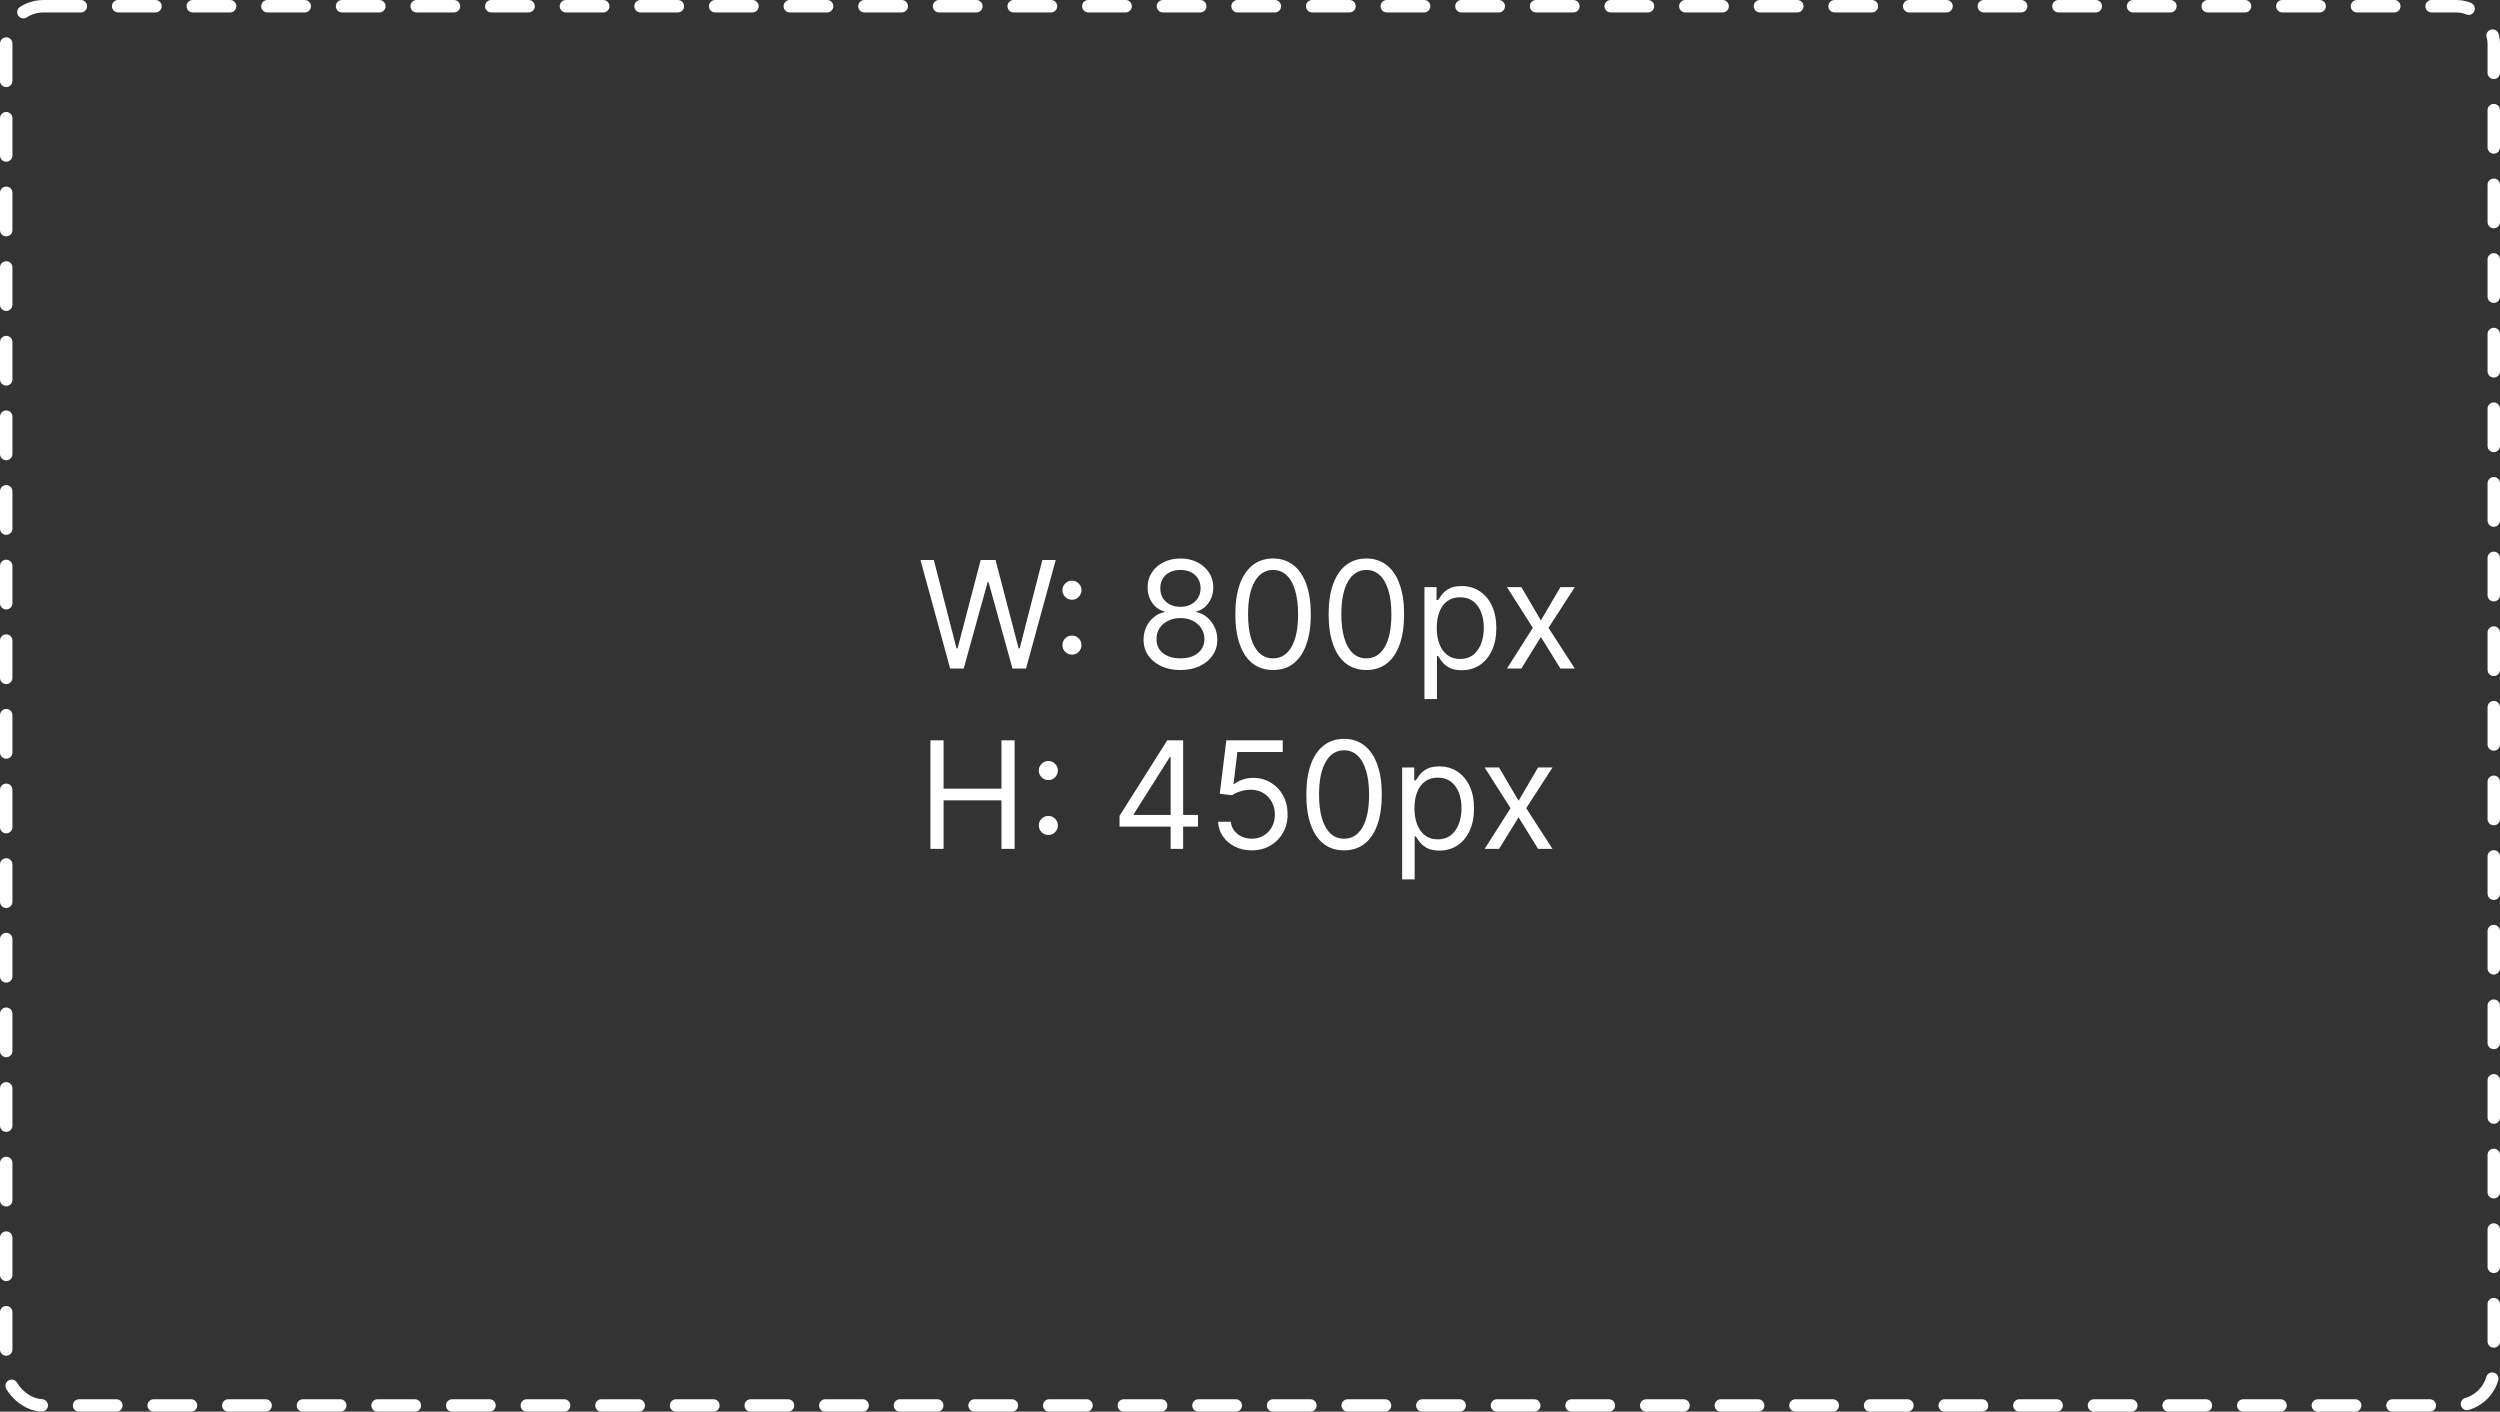<svg width="804" height="454" viewBox="0 0 804 454" fill="none" xmlns="http://www.w3.org/2000/svg">
<rect x="0" y="0" width="804" height="454" fill="#333333" stroke="none"/>
<rect x="2" y="2" width="800" height="450" rx="12" stroke="white" stroke-width="4" stroke-linecap="round" stroke-dasharray="12 12"/>
<path d="M305.568 215L296.023 180.091H300.318L307.614 208.523H307.955L315.386 180.091H320.159L327.591 208.523H327.932L335.227 180.091H339.523L329.977 215H325.614L317.909 187.182H317.636L309.932 215H305.568ZM344.739 210.534C343.898 210.534 343.176 210.233 342.574 209.631C341.972 209.028 341.67 208.307 341.67 207.466C341.67 206.625 341.972 205.903 342.574 205.301C343.176 204.699 343.898 204.398 344.739 204.398C345.58 204.398 346.301 204.699 346.903 205.301C347.506 205.903 347.807 206.625 347.807 207.466C347.807 208.023 347.665 208.534 347.381 209C347.108 209.466 346.739 209.841 346.273 210.125C345.818 210.398 345.307 210.534 344.739 210.534ZM344.739 192.875C343.898 192.875 343.176 192.574 342.574 191.972C341.972 191.369 341.67 190.648 341.67 189.807C341.67 188.966 341.972 188.244 342.574 187.642C343.176 187.04 343.898 186.739 344.739 186.739C345.58 186.739 346.301 187.04 346.903 187.642C347.506 188.244 347.807 188.966 347.807 189.807C347.807 190.364 347.665 190.875 347.381 191.341C347.108 191.807 346.739 192.182 346.273 192.466C345.818 192.739 345.307 192.875 344.739 192.875ZM379.639 215.477C377.298 215.477 375.23 215.062 373.435 214.233C371.651 213.392 370.259 212.239 369.259 210.773C368.259 209.295 367.764 207.614 367.776 205.727C367.764 204.25 368.054 202.886 368.645 201.636C369.236 200.375 370.043 199.324 371.065 198.483C372.099 197.631 373.253 197.091 374.526 196.864V196.659C372.855 196.227 371.526 195.29 370.537 193.847C369.548 192.392 369.06 190.739 369.071 188.886C369.06 187.114 369.509 185.528 370.418 184.131C371.327 182.733 372.577 181.631 374.168 180.824C375.77 180.017 377.594 179.614 379.639 179.614C381.662 179.614 383.469 180.017 385.06 180.824C386.651 181.631 387.901 182.733 388.81 184.131C389.73 185.528 390.196 187.114 390.207 188.886C390.196 190.739 389.69 192.392 388.69 193.847C387.702 195.29 386.389 196.227 384.753 196.659V196.864C386.014 197.091 387.151 197.631 388.162 198.483C389.173 199.324 389.98 200.375 390.582 201.636C391.185 202.886 391.491 204.25 391.503 205.727C391.491 207.614 390.98 209.295 389.969 210.773C388.969 212.239 387.577 213.392 385.793 214.233C384.02 215.062 381.969 215.477 379.639 215.477ZM379.639 211.727C381.219 211.727 382.582 211.472 383.73 210.96C384.878 210.449 385.764 209.727 386.389 208.795C387.014 207.864 387.332 206.773 387.344 205.523C387.332 204.205 386.991 203.04 386.321 202.028C385.651 201.017 384.736 200.222 383.577 199.642C382.429 199.062 381.116 198.773 379.639 198.773C378.151 198.773 376.821 199.062 375.651 199.642C374.491 200.222 373.577 201.017 372.906 202.028C372.247 203.04 371.923 204.205 371.935 205.523C371.923 206.773 372.224 207.864 372.838 208.795C373.463 209.727 374.355 210.449 375.514 210.96C376.673 211.472 378.048 211.727 379.639 211.727ZM379.639 195.159C380.889 195.159 381.997 194.909 382.963 194.409C383.94 193.909 384.707 193.21 385.264 192.312C385.821 191.415 386.105 190.364 386.116 189.159C386.105 187.977 385.827 186.949 385.281 186.074C384.736 185.187 383.98 184.506 383.014 184.028C382.048 183.54 380.923 183.295 379.639 183.295C378.332 183.295 377.19 183.54 376.213 184.028C375.236 184.506 374.48 185.187 373.946 186.074C373.412 186.949 373.151 187.977 373.162 189.159C373.151 190.364 373.418 191.415 373.963 192.312C374.52 193.21 375.287 193.909 376.264 194.409C377.241 194.909 378.366 195.159 379.639 195.159ZM409.422 215.477C406.854 215.477 404.666 214.778 402.859 213.381C401.053 211.972 399.672 209.932 398.717 207.261C397.763 204.58 397.286 201.341 397.286 197.545C397.286 193.773 397.763 190.551 398.717 187.881C399.683 185.199 401.07 183.153 402.876 181.744C404.695 180.324 406.876 179.614 409.422 179.614C411.967 179.614 414.143 180.324 415.95 181.744C417.768 183.153 419.155 185.199 420.109 187.881C421.075 190.551 421.558 193.773 421.558 197.545C421.558 201.341 421.081 204.58 420.126 207.261C419.172 209.932 417.791 211.972 415.984 213.381C414.178 214.778 411.99 215.477 409.422 215.477ZM409.422 211.727C411.967 211.727 413.945 210.5 415.354 208.045C416.763 205.591 417.467 202.091 417.467 197.545C417.467 194.523 417.143 191.949 416.496 189.824C415.859 187.699 414.939 186.08 413.734 184.966C412.541 183.852 411.104 183.295 409.422 183.295C406.899 183.295 404.928 184.54 403.507 187.028C402.087 189.506 401.376 193.011 401.376 197.545C401.376 200.568 401.695 203.136 402.331 205.25C402.967 207.364 403.882 208.972 405.075 210.074C406.28 211.176 407.729 211.727 409.422 211.727ZM439.422 215.477C436.854 215.477 434.666 214.778 432.859 213.381C431.053 211.972 429.672 209.932 428.717 207.261C427.763 204.58 427.286 201.341 427.286 197.545C427.286 193.773 427.763 190.551 428.717 187.881C429.683 185.199 431.07 183.153 432.876 181.744C434.695 180.324 436.876 179.614 439.422 179.614C441.967 179.614 444.143 180.324 445.95 181.744C447.768 183.153 449.155 185.199 450.109 187.881C451.075 190.551 451.558 193.773 451.558 197.545C451.558 201.341 451.081 204.58 450.126 207.261C449.172 209.932 447.791 211.972 445.984 213.381C444.178 214.778 441.99 215.477 439.422 215.477ZM439.422 211.727C441.967 211.727 443.945 210.5 445.354 208.045C446.763 205.591 447.467 202.091 447.467 197.545C447.467 194.523 447.143 191.949 446.496 189.824C445.859 187.699 444.939 186.08 443.734 184.966C442.541 183.852 441.104 183.295 439.422 183.295C436.899 183.295 434.928 184.54 433.507 187.028C432.087 189.506 431.376 193.011 431.376 197.545C431.376 200.568 431.695 203.136 432.331 205.25C432.967 207.364 433.882 208.972 435.075 210.074C436.28 211.176 437.729 211.727 439.422 211.727ZM458.104 224.818V188.818H461.99V192.977H462.467C462.763 192.523 463.172 191.943 463.695 191.239C464.229 190.523 464.99 189.886 465.979 189.33C466.979 188.761 468.331 188.477 470.036 188.477C472.24 188.477 474.183 189.028 475.865 190.131C477.547 191.233 478.859 192.795 479.803 194.818C480.746 196.841 481.217 199.227 481.217 201.977C481.217 204.75 480.746 207.153 479.803 209.188C478.859 211.21 477.553 212.778 475.882 213.892C474.212 214.994 472.286 215.545 470.104 215.545C468.422 215.545 467.075 215.267 466.064 214.71C465.053 214.142 464.274 213.5 463.729 212.784C463.183 212.057 462.763 211.455 462.467 210.977H462.126V224.818H458.104ZM462.058 201.909C462.058 203.886 462.348 205.631 462.928 207.142C463.507 208.642 464.354 209.818 465.467 210.67C466.581 211.511 467.945 211.932 469.558 211.932C471.24 211.932 472.643 211.489 473.768 210.602C474.905 209.705 475.757 208.5 476.325 206.989C476.905 205.466 477.195 203.773 477.195 201.909C477.195 200.068 476.911 198.409 476.342 196.932C475.786 195.443 474.939 194.267 473.803 193.403C472.678 192.528 471.263 192.091 469.558 192.091C467.922 192.091 466.547 192.506 465.433 193.335C464.32 194.153 463.479 195.301 462.911 196.778C462.342 198.244 462.058 199.955 462.058 201.909ZM489.276 188.818L495.548 199.523L501.821 188.818H506.457L498.003 201.909L506.457 215H501.821L495.548 204.841L489.276 215H484.639L492.957 201.909L484.639 188.818H489.276ZM299.227 273V238.091H303.455V253.636H322.068V238.091H326.295V273H322.068V257.386H303.455V273H299.227ZM337.145 268.534C336.304 268.534 335.582 268.233 334.98 267.631C334.378 267.028 334.077 266.307 334.077 265.466C334.077 264.625 334.378 263.903 334.98 263.301C335.582 262.699 336.304 262.398 337.145 262.398C337.986 262.398 338.707 262.699 339.31 263.301C339.912 263.903 340.213 264.625 340.213 265.466C340.213 266.023 340.071 266.534 339.787 267C339.514 267.466 339.145 267.841 338.679 268.125C338.224 268.398 337.713 268.534 337.145 268.534ZM337.145 250.875C336.304 250.875 335.582 250.574 334.98 249.972C334.378 249.369 334.077 248.648 334.077 247.807C334.077 246.966 334.378 246.244 334.98 245.642C335.582 245.04 336.304 244.739 337.145 244.739C337.986 244.739 338.707 245.04 339.31 245.642C339.912 246.244 340.213 246.966 340.213 247.807C340.213 248.364 340.071 248.875 339.787 249.341C339.514 249.807 339.145 250.182 338.679 250.466C338.224 250.739 337.713 250.875 337.145 250.875ZM360.045 265.841V262.364L375.386 238.091H377.909V243.477H376.205L364.614 261.818V262.091H385.273V265.841H360.045ZM376.477 273V264.784V263.165V238.091H380.5V273H376.477ZM402.57 273.477C400.57 273.477 398.768 273.08 397.166 272.284C395.564 271.489 394.28 270.398 393.314 269.011C392.348 267.625 391.82 266.045 391.729 264.273H395.82C395.979 265.852 396.695 267.159 397.967 268.193C399.251 269.216 400.786 269.727 402.57 269.727C404.001 269.727 405.274 269.392 406.388 268.722C407.513 268.051 408.393 267.131 409.03 265.96C409.678 264.778 410.001 263.443 410.001 261.955C410.001 260.432 409.666 259.074 408.996 257.881C408.337 256.676 407.428 255.727 406.268 255.034C405.109 254.341 403.786 253.989 402.297 253.977C401.229 253.966 400.132 254.131 399.007 254.472C397.882 254.801 396.956 255.227 396.229 255.75L392.274 255.273L394.388 238.091H412.524V241.841H397.933L396.706 252.136H396.911C397.626 251.568 398.524 251.097 399.604 250.722C400.683 250.347 401.808 250.159 402.979 250.159C405.115 250.159 407.018 250.67 408.689 251.693C410.371 252.705 411.689 254.091 412.643 255.852C413.609 257.614 414.092 259.625 414.092 261.886C414.092 264.114 413.592 266.102 412.592 267.852C411.604 269.591 410.24 270.966 408.501 271.977C406.763 272.977 404.786 273.477 402.57 273.477ZM432.25 273.477C429.682 273.477 427.494 272.778 425.688 271.381C423.881 269.972 422.5 267.932 421.545 265.261C420.591 262.58 420.114 259.341 420.114 255.545C420.114 251.773 420.591 248.551 421.545 245.881C422.511 243.199 423.898 241.153 425.705 239.744C427.523 238.324 429.705 237.614 432.25 237.614C434.795 237.614 436.972 238.324 438.778 239.744C440.597 241.153 441.983 243.199 442.938 245.881C443.903 248.551 444.386 251.773 444.386 255.545C444.386 259.341 443.909 262.58 442.955 265.261C442 267.932 440.619 269.972 438.812 271.381C437.006 272.778 434.818 273.477 432.25 273.477ZM432.25 269.727C434.795 269.727 436.773 268.5 438.182 266.045C439.591 263.591 440.295 260.091 440.295 255.545C440.295 252.523 439.972 249.949 439.324 247.824C438.688 245.699 437.767 244.08 436.562 242.966C435.369 241.852 433.932 241.295 432.25 241.295C429.727 241.295 427.756 242.54 426.335 245.028C424.915 247.506 424.205 251.011 424.205 255.545C424.205 258.568 424.523 261.136 425.159 263.25C425.795 265.364 426.71 266.972 427.903 268.074C429.108 269.176 430.557 269.727 432.25 269.727ZM450.932 282.818V246.818H454.818V250.977H455.295C455.591 250.523 456 249.943 456.523 249.239C457.057 248.523 457.818 247.886 458.807 247.33C459.807 246.761 461.159 246.477 462.864 246.477C465.068 246.477 467.011 247.028 468.693 248.131C470.375 249.233 471.688 250.795 472.631 252.818C473.574 254.841 474.045 257.227 474.045 259.977C474.045 262.75 473.574 265.153 472.631 267.188C471.688 269.21 470.381 270.778 468.71 271.892C467.04 272.994 465.114 273.545 462.932 273.545C461.25 273.545 459.903 273.267 458.892 272.71C457.881 272.142 457.102 271.5 456.557 270.784C456.011 270.057 455.591 269.455 455.295 268.977H454.955V282.818H450.932ZM454.886 259.909C454.886 261.886 455.176 263.631 455.756 265.142C456.335 266.642 457.182 267.818 458.295 268.67C459.409 269.511 460.773 269.932 462.386 269.932C464.068 269.932 465.472 269.489 466.597 268.602C467.733 267.705 468.585 266.5 469.153 264.989C469.733 263.466 470.023 261.773 470.023 259.909C470.023 258.068 469.739 256.409 469.17 254.932C468.614 253.443 467.767 252.267 466.631 251.403C465.506 250.528 464.091 250.091 462.386 250.091C460.75 250.091 459.375 250.506 458.261 251.335C457.148 252.153 456.307 253.301 455.739 254.778C455.17 256.244 454.886 257.955 454.886 259.909ZM482.104 246.818L488.376 257.523L494.649 246.818H499.286L490.831 259.909L499.286 273H494.649L488.376 262.841L482.104 273H477.467L485.786 259.909L477.467 246.818H482.104Z" fill="white"/>
</svg>
